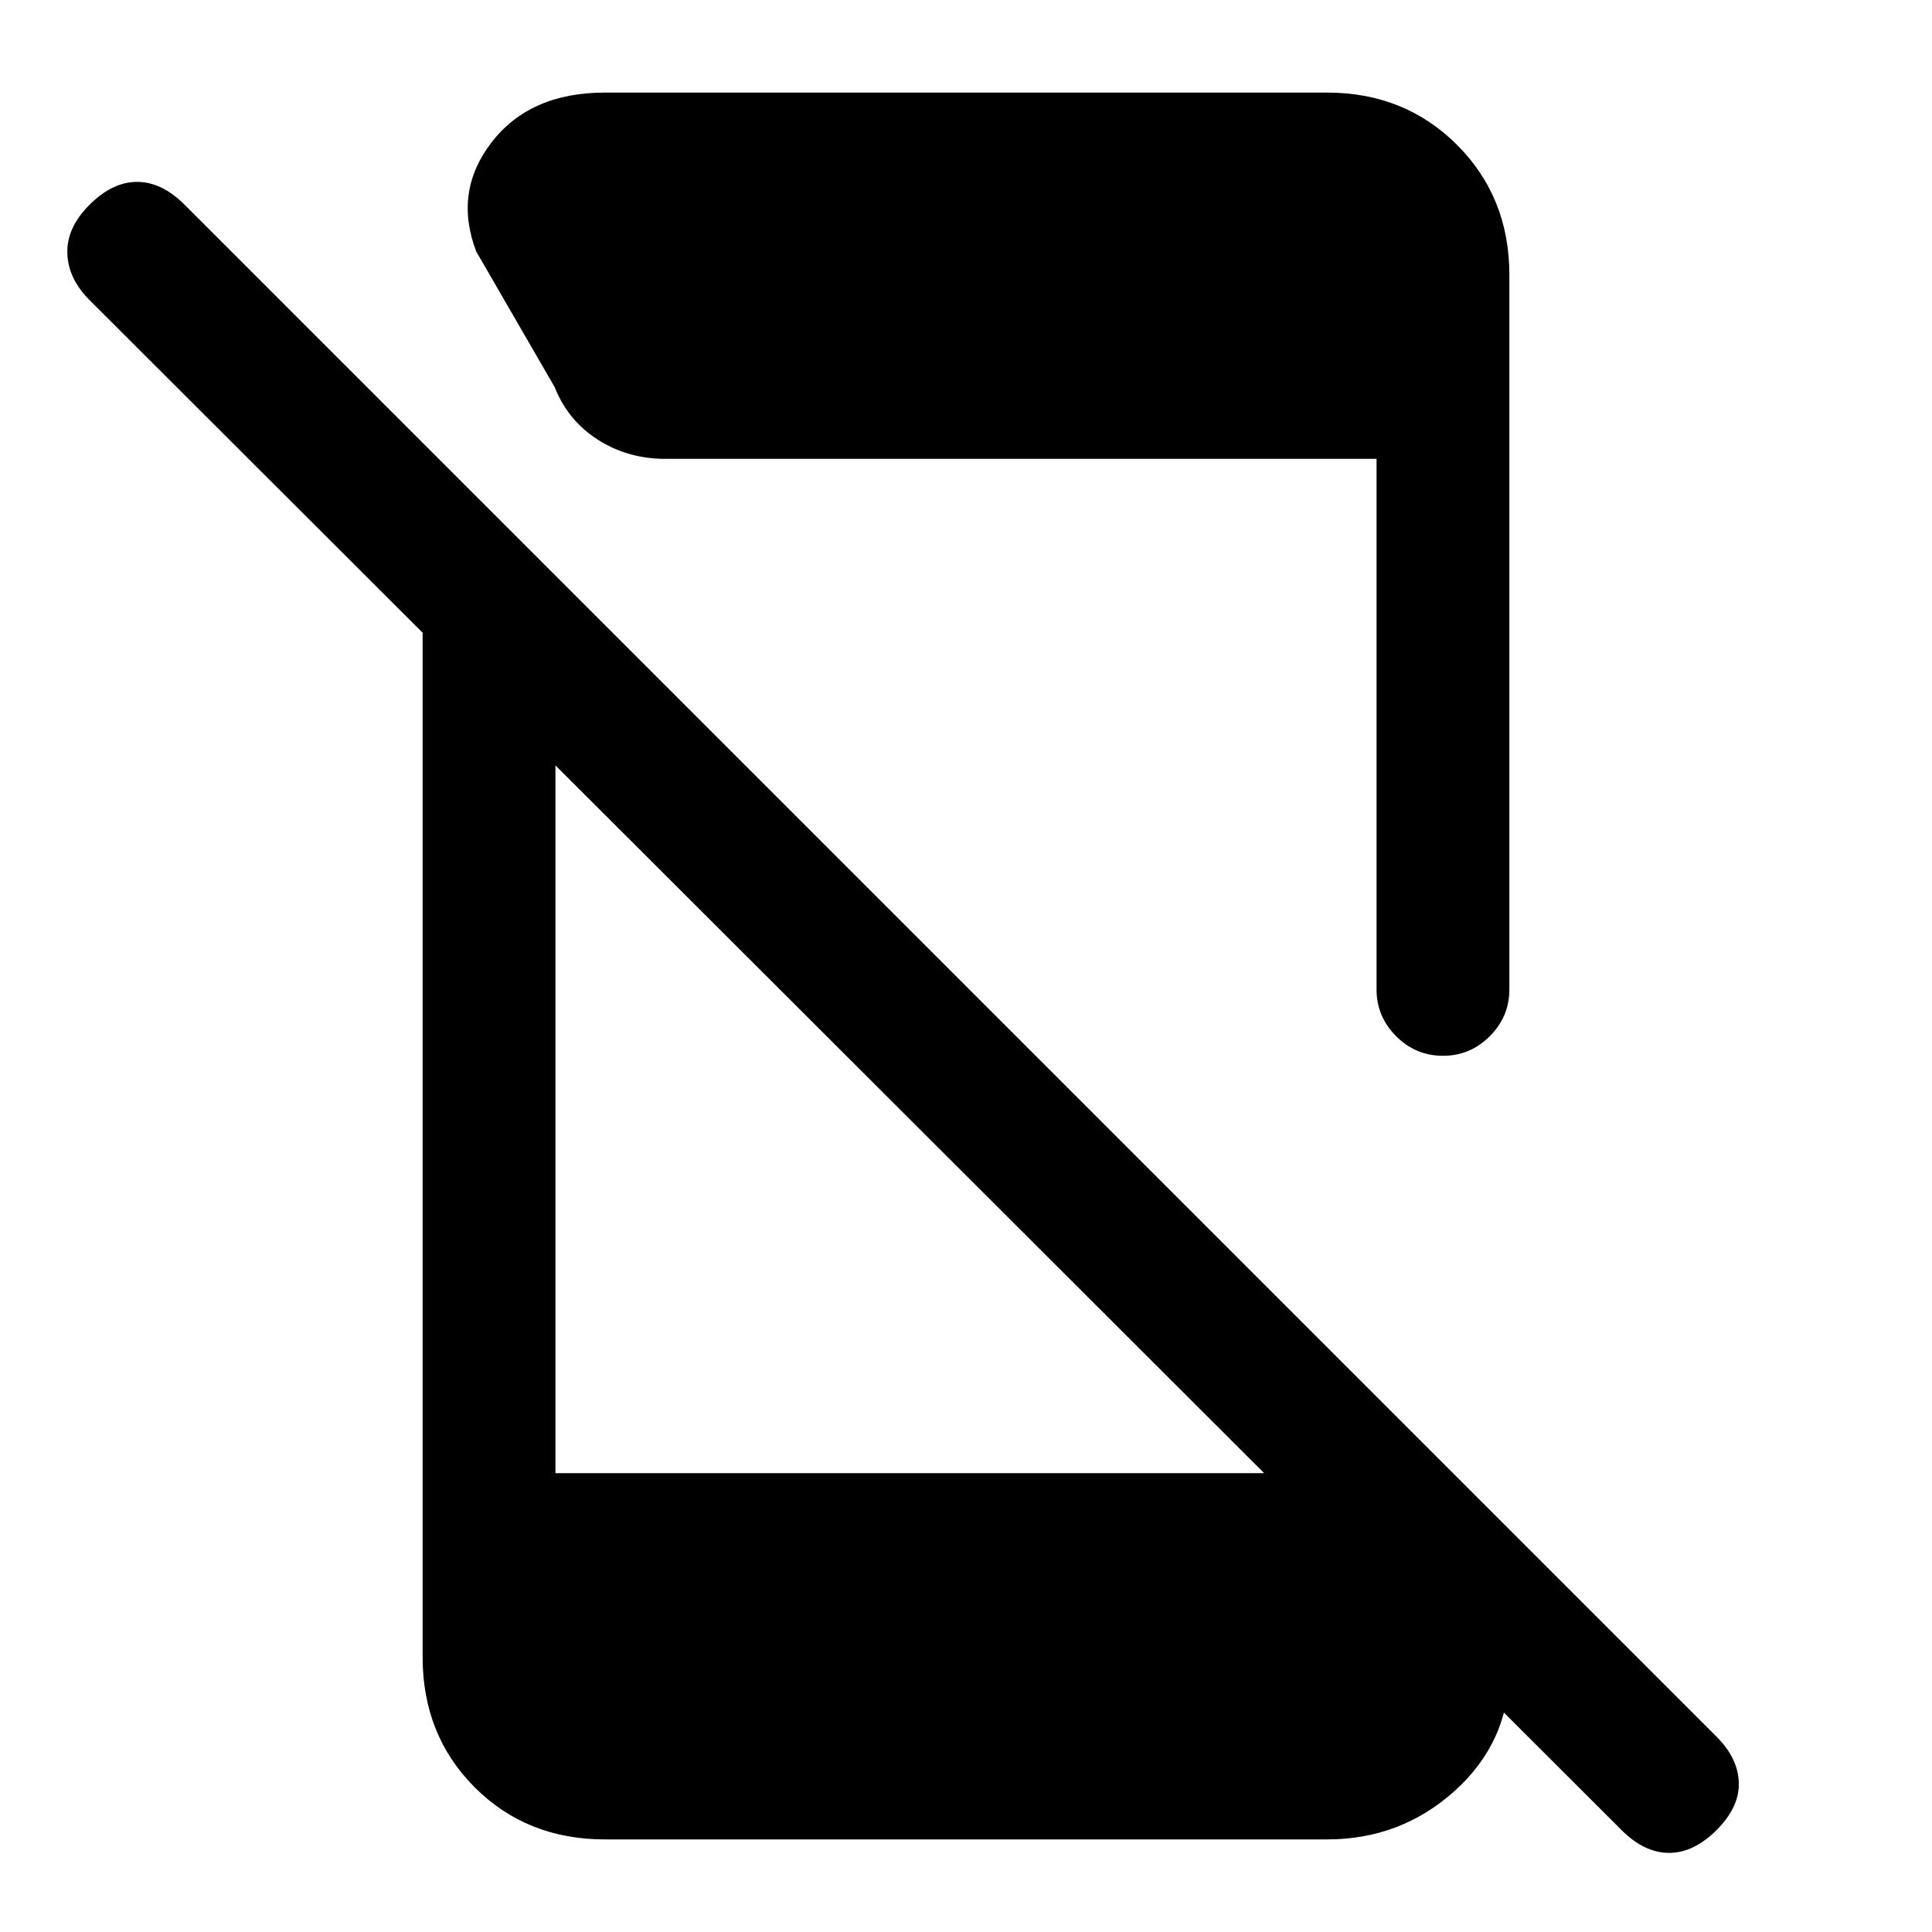 <svg xmlns="http://www.w3.org/2000/svg" height="24" viewBox="0 -960 960 960" width="24"><path d="M805.69-50.69 44.46-810.92q-10.61-10.62-11-23.27-.38-12.66 11-24.04 11.39-11.39 23.66-11.39 12.26 0 23.65 11.39L853-97q10.62 10.62 11 22.77.38 12.15-11 23.54-11.38 11.38-23.65 11.38-12.27 0-23.66-11.38ZM210-694.46l66 66V-228h385.08L750-140.08v9.46q0 35.85-26.88 60.24Q696.23-46 659.38-46H300.62q-38.85 0-64.74-25.88Q210-97.77 210-136.62v-557.84Zm474 226.08V-732H330.62q-18.7 0-33.58-9.54-14.89-9.54-21.42-26.08l-39-67.46q-11.31-29.77 7.76-54.34Q263.46-914 300.62-914h358.76Q698-914 724-888q26 26 26 64.62v355q0 13.53-9.73 23.26-9.73 9.74-23.27 9.74t-23.27-9.74q-9.73-9.73-9.73-23.26Z"/></svg>